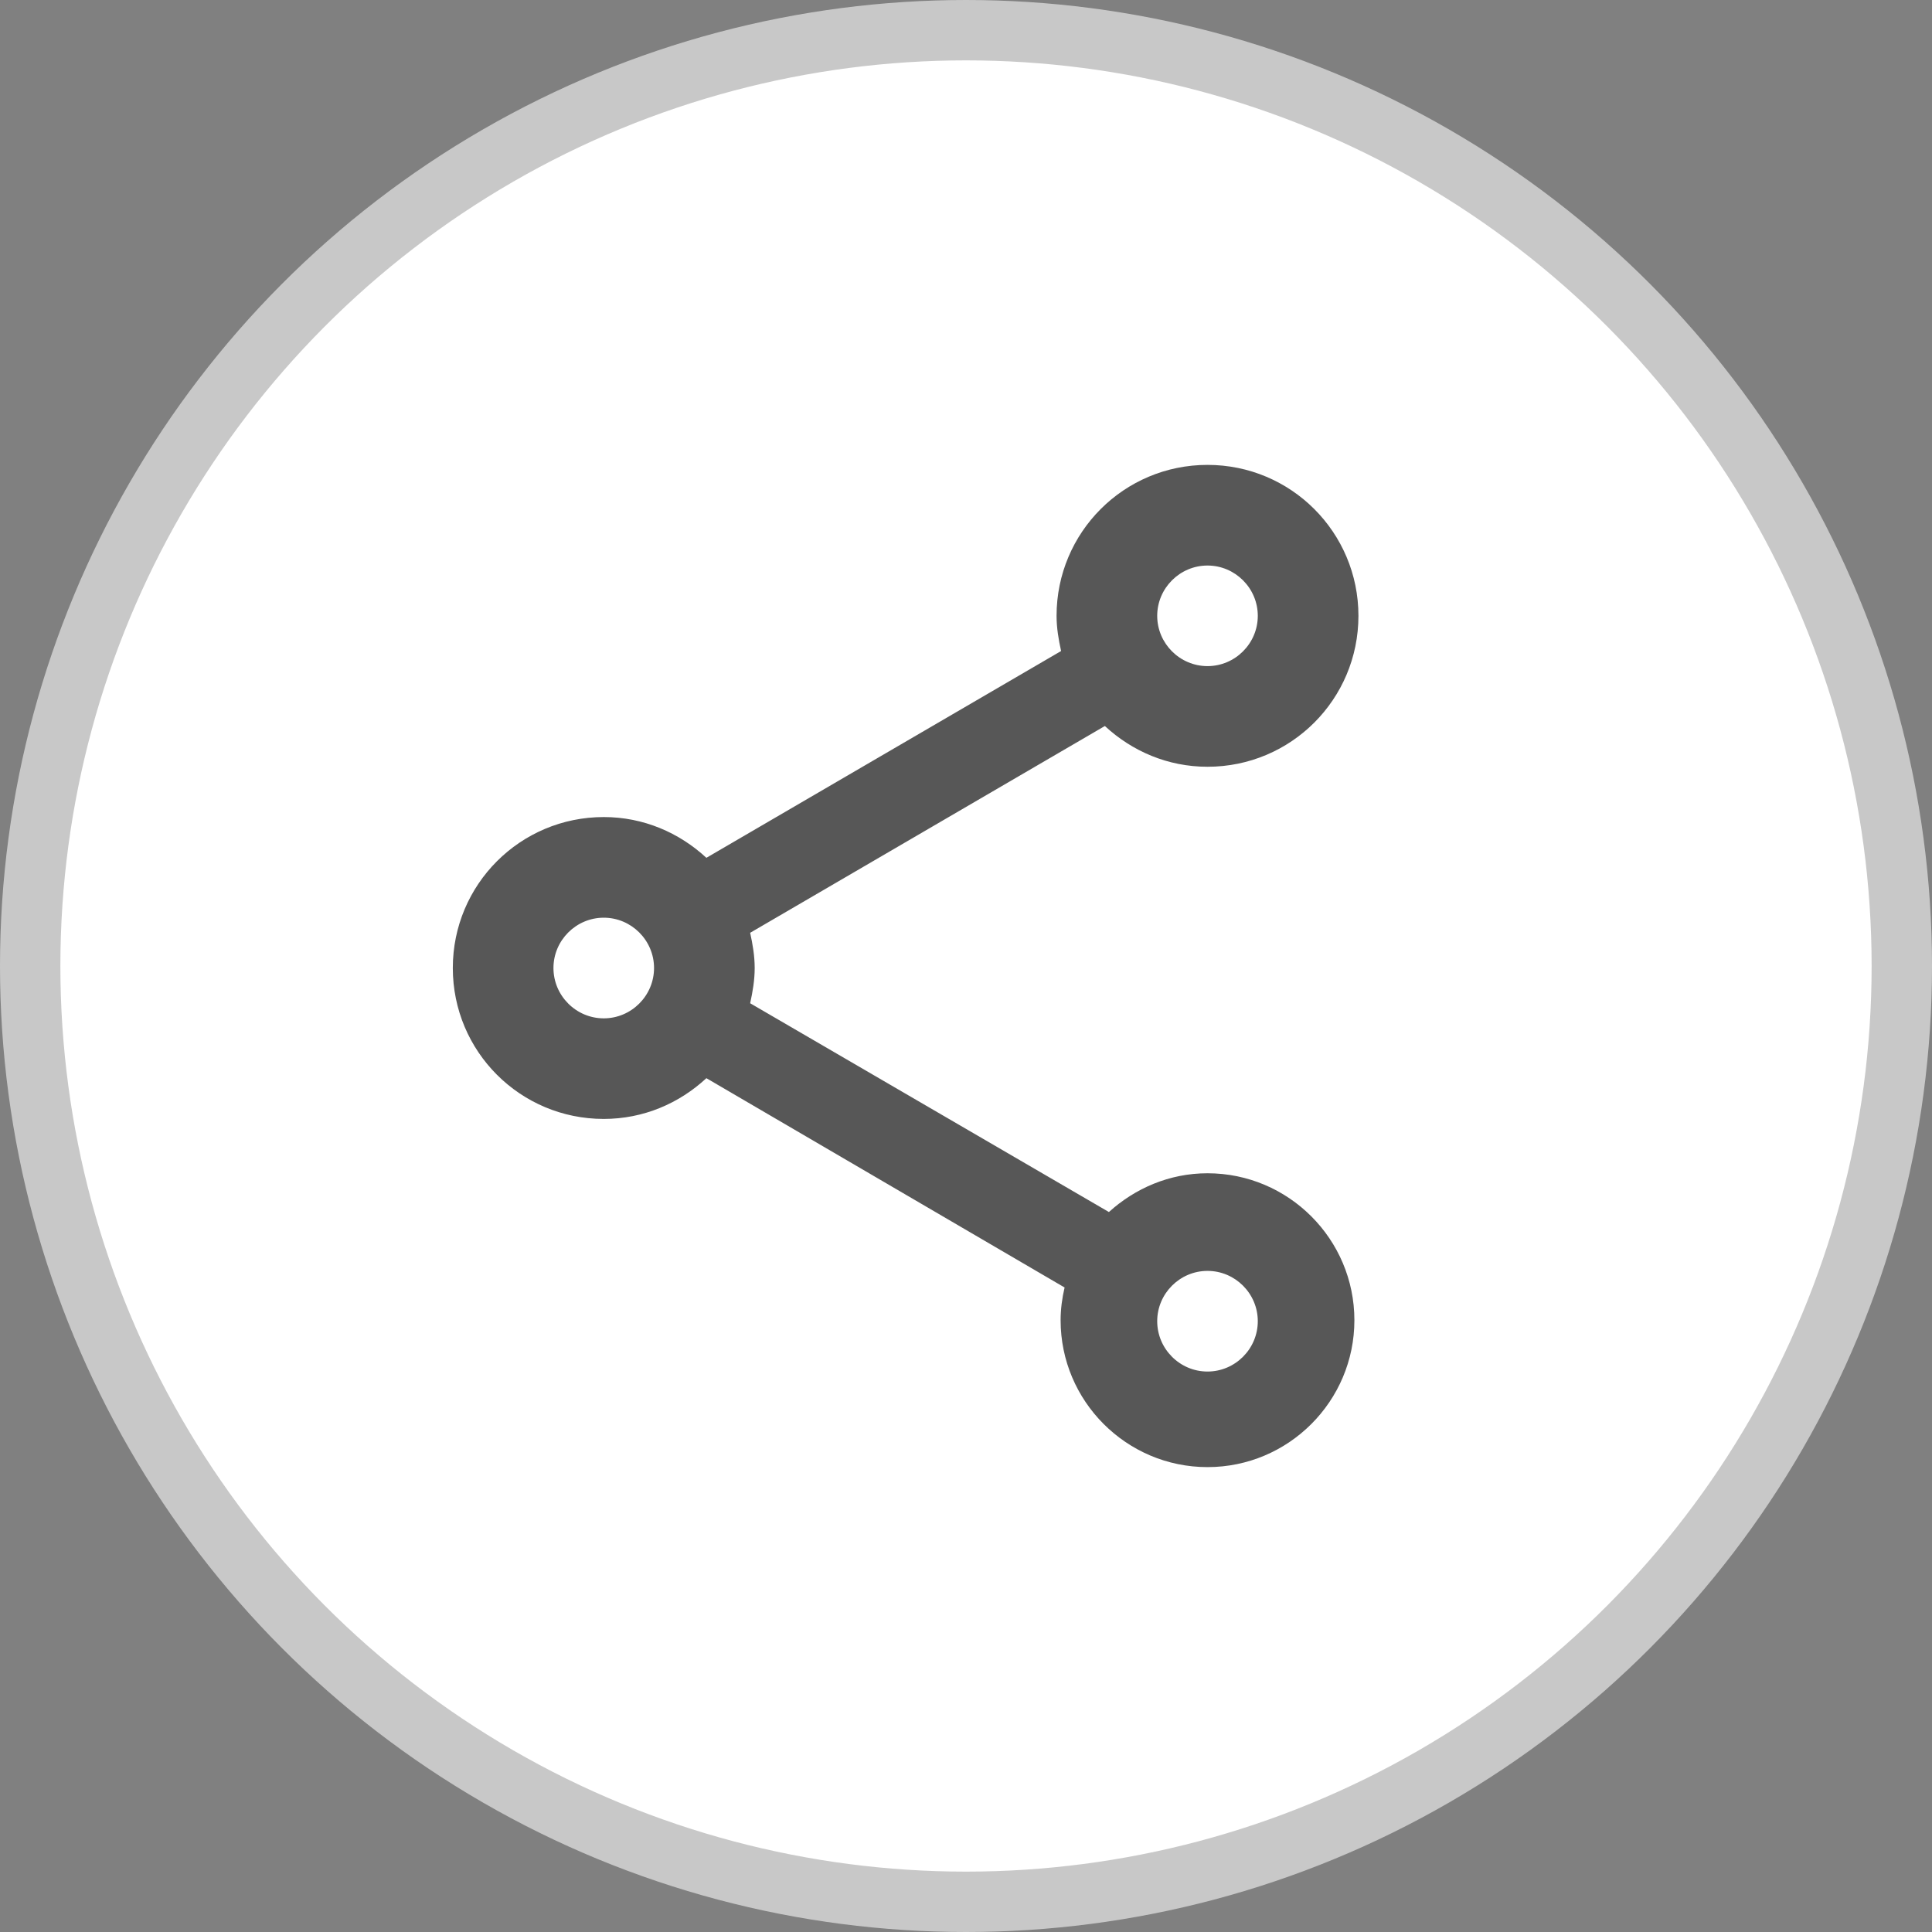 <svg width="32" height="32" viewBox="0 0 32 32" fill="none" xmlns="http://www.w3.org/2000/svg">
<rect x="0" y="0" width="32" height="32" fill="#808080" stroke="none"/>
<circle cx="16" cy="16" r="15.5" fill="white" stroke="#C8C8C8"/>
<path d="M20 19.433C19.367 19.433 18.8 19.683 18.367 20.075L12.425 16.617C12.467 16.425 12.5 16.233 12.5 16.033C12.5 15.833 12.467 15.642 12.425 15.45L18.3 12.025C18.75 12.442 19.342 12.7 20 12.7C21.383 12.7 22.5 11.583 22.5 10.2C22.5 8.817 21.383 7.7 20 7.7C18.617 7.7 17.5 8.817 17.5 10.2C17.5 10.4 17.533 10.592 17.575 10.783L11.7 14.208C11.25 13.792 10.658 13.533 10 13.533C8.617 13.533 7.5 14.65 7.5 16.033C7.5 17.417 8.617 18.533 10 18.533C10.658 18.533 11.25 18.275 11.7 17.858L17.633 21.325C17.592 21.5 17.567 21.683 17.567 21.867C17.567 23.208 18.658 24.3 20 24.3C21.342 24.3 22.433 23.208 22.433 21.867C22.433 20.525 21.342 19.433 20 19.433ZM20 9.367C20.458 9.367 20.833 9.742 20.833 10.2C20.833 10.658 20.458 11.033 20 11.033C19.542 11.033 19.167 10.658 19.167 10.2C19.167 9.742 19.542 9.367 20 9.367ZM10 16.867C9.542 16.867 9.167 16.492 9.167 16.033C9.167 15.575 9.542 15.2 10 15.2C10.458 15.2 10.833 15.575 10.833 16.033C10.833 16.492 10.458 16.867 10 16.867ZM20 22.717C19.542 22.717 19.167 22.342 19.167 21.883C19.167 21.425 19.542 21.05 20 21.05C20.458 21.05 20.833 21.425 20.833 21.883C20.833 22.342 20.458 22.717 20 22.717Z" fill="#575757"/>
</svg>
